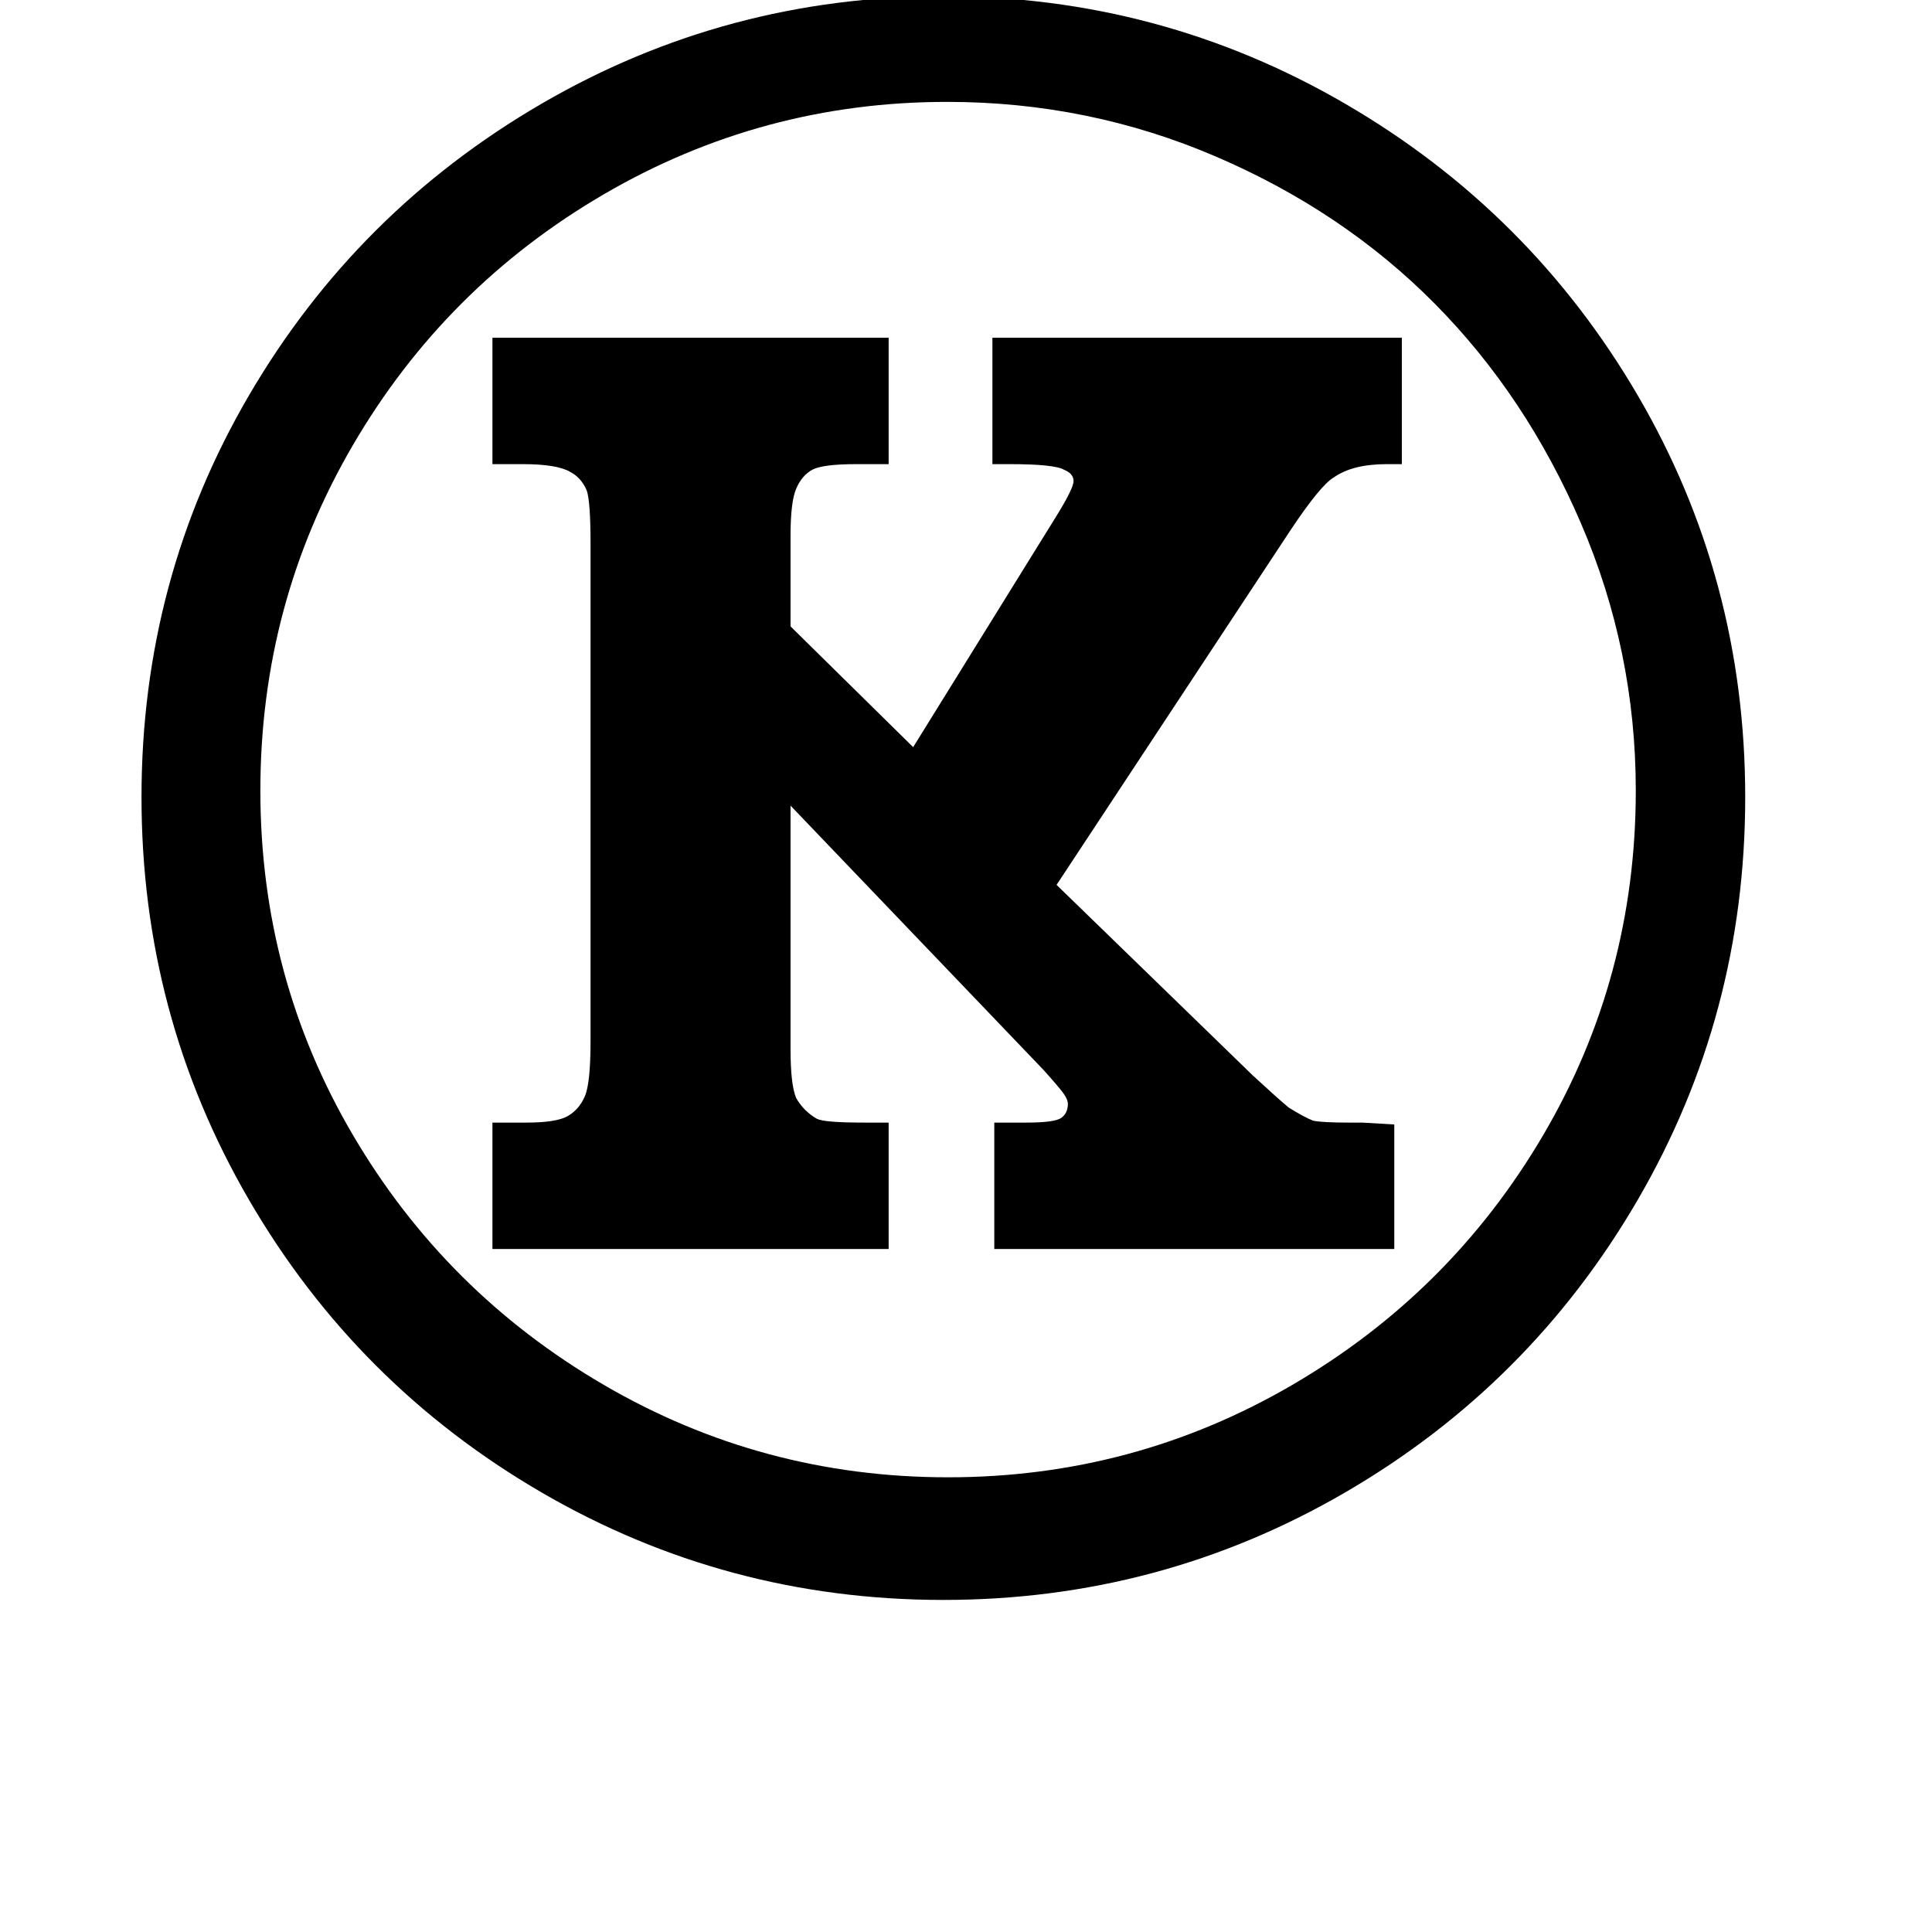 <svg width="64" height="64" viewBox="0 0 1024 1024" xmlns="http://www.w3.org/2000/svg"><path d="M500 848q-115 0-213-57T132 636 75 422.5t57-213T287 55 500-2t213 57 155 154.5 57 213T868 636 713 791t-213 57zm2.5-65q98.5 0 182.5-49t133-132.5T867 419q0-74-29-141.5T760.5 161t-116-78T502 54q-98 0-182 49T187 236t-49 183 49 182.5T320 734t182.5 49zM719 662H527v-67h17q15 0 18.5-2.5t3.5-7.5q0-2-2-5t-11-13L419 427v129q0 19 3 26 4 7 11 11 4 2 25 2h13v67H261v-67h18q16 0 22-3.5t9-10.5 3-29V288q0-22-2-28-3-7-9-10-7-4-25-4h-16v-67h210v67h-17q-18 0-23.5 3t-8.5 10-3 25v48l65 64 75-121q10-16 10-20t-5-6q-5-3-29-3h-9v-67h217v67h-8q-18 0-28 7-7 4-23 28L560 469l104 101q13 12 19 17 8 5 13 7 5 1 19 1h7l17 1v66h-20z"/></svg>